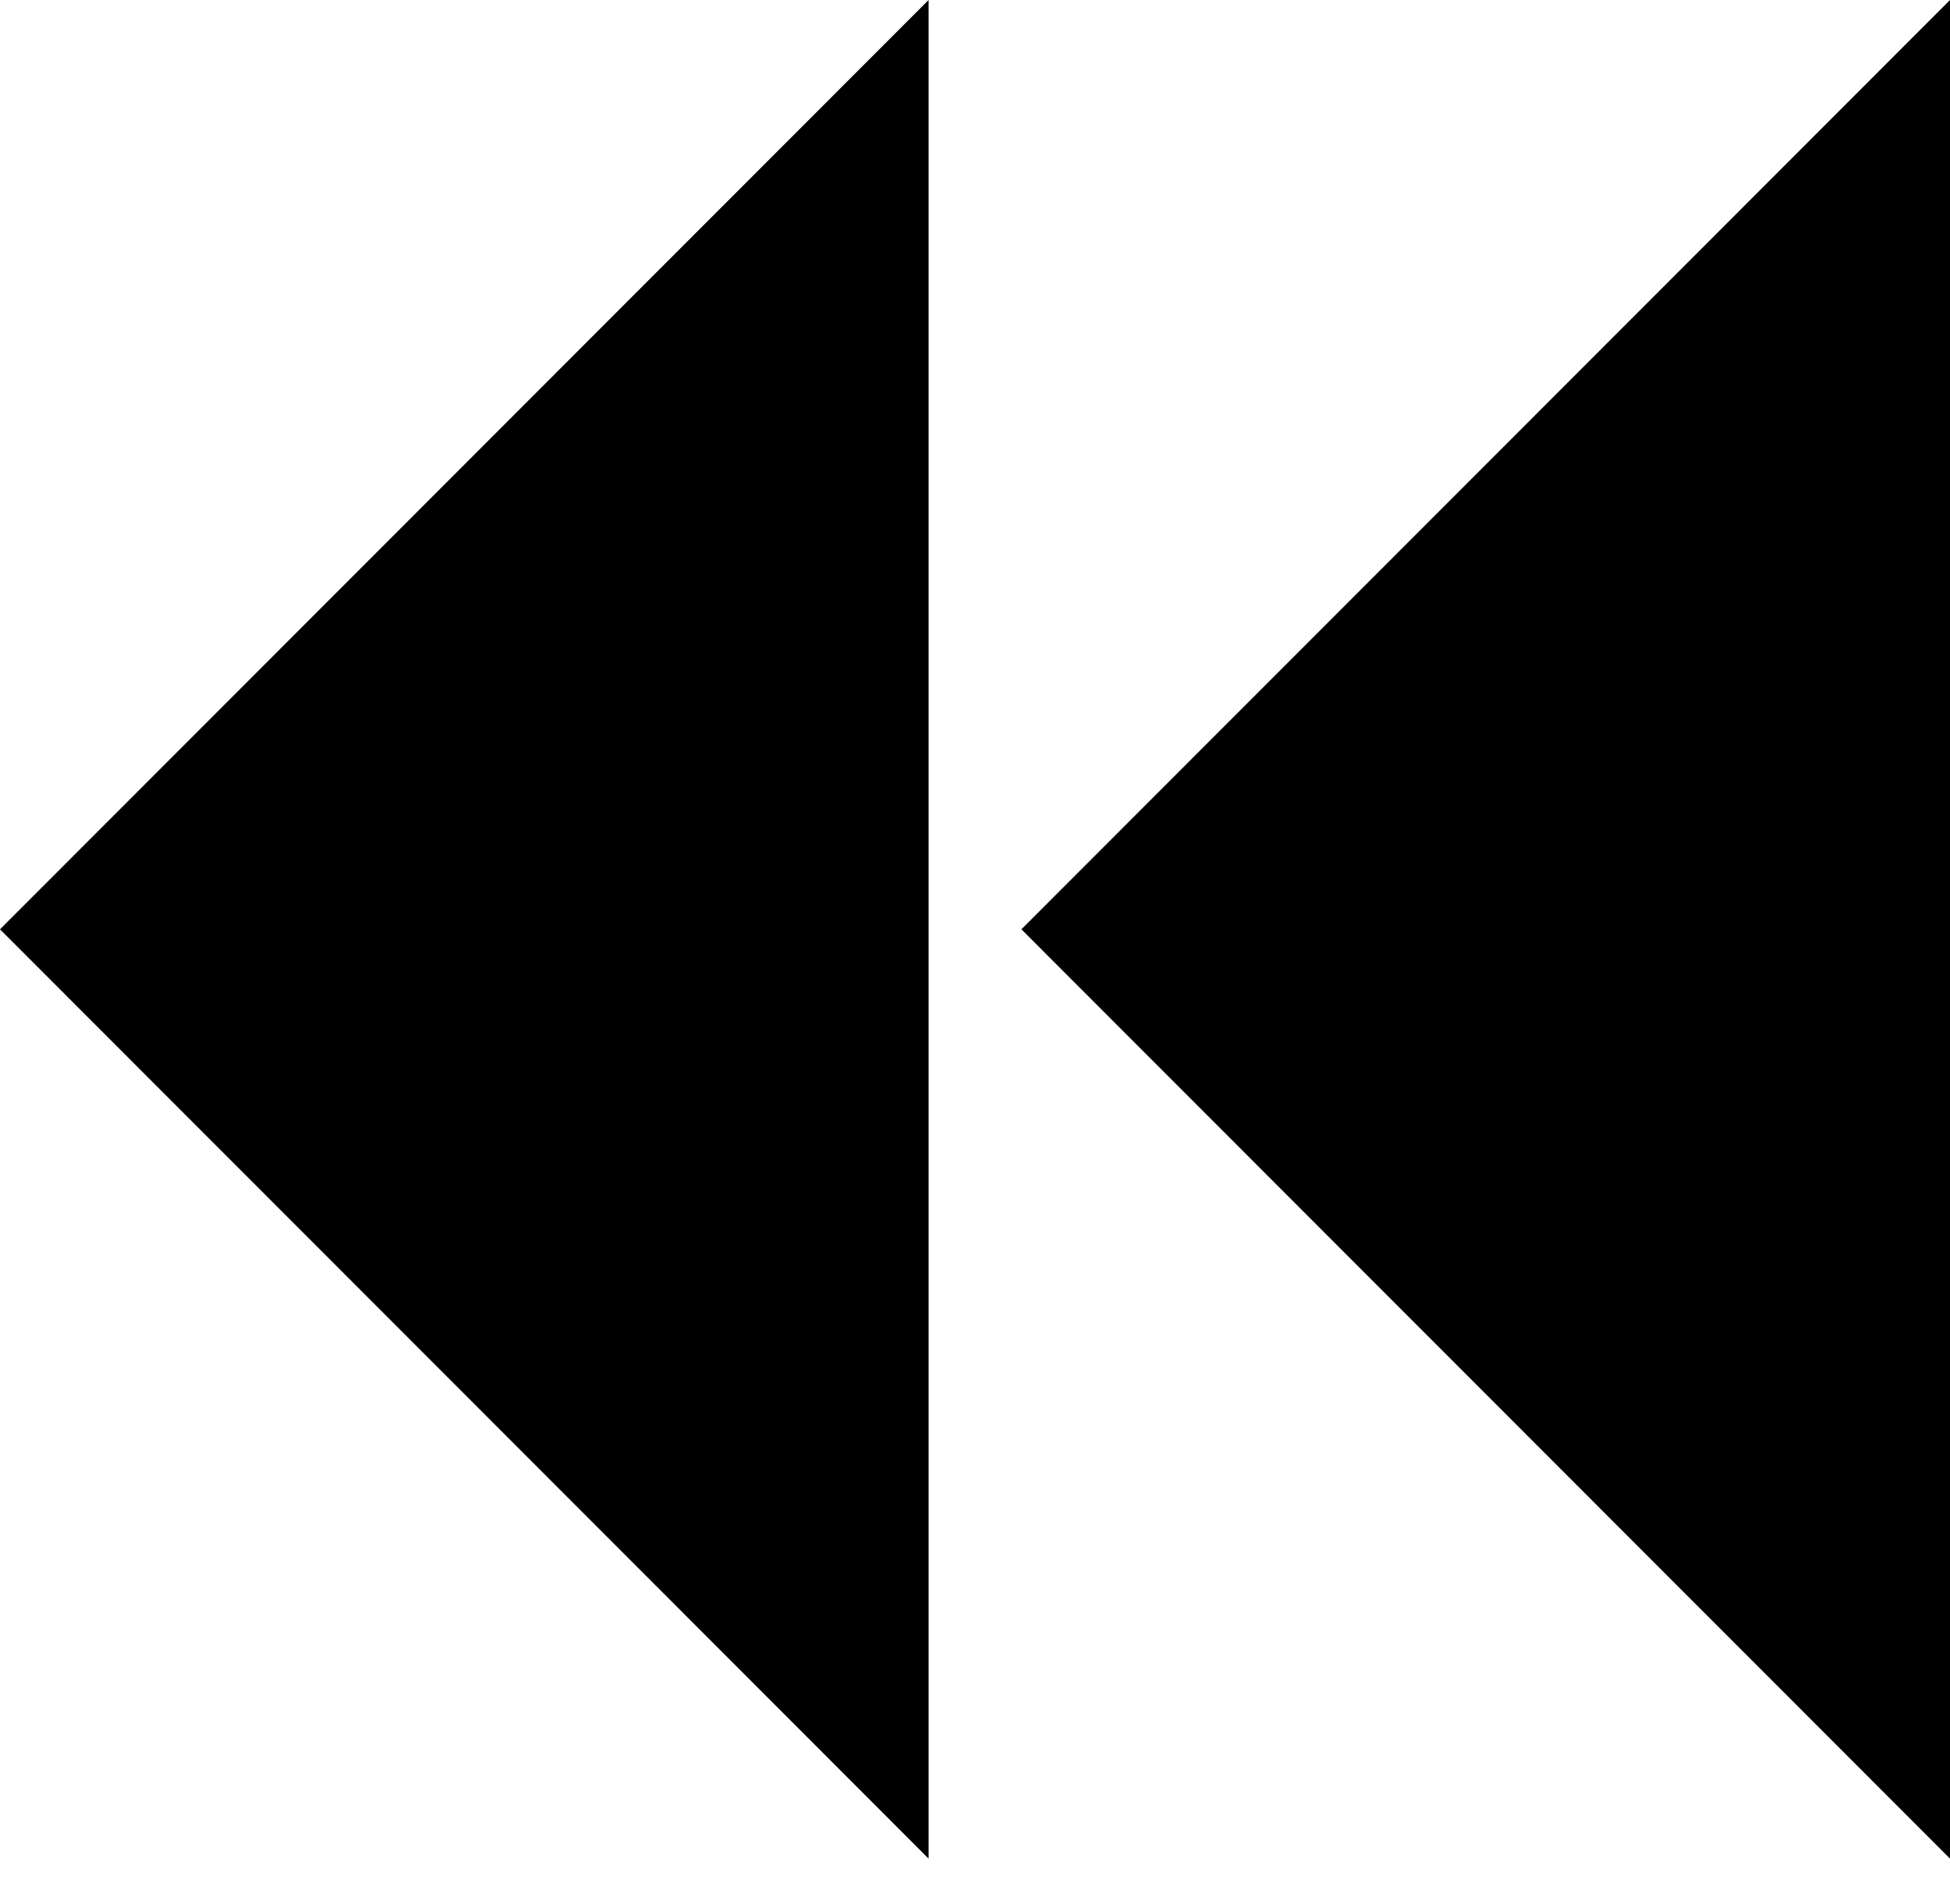 <?xml version="1.0" encoding="UTF-8"?>
<svg width="128px" height="125px" viewBox="0 0 128 125" version="1.1" xmlns="http://www.w3.org/2000/svg" xmlns:xlink="http://www.w3.org/1999/xlink">
    <!-- Generator: Sketch 64 (93537) - https://sketch.com -->
    <title>形状结合</title>
    <desc>Created with Sketch.</desc>
    <g id="控件" stroke="none" stroke-width="1" fill="none" fill-rule="evenodd">
        <g id="画板备份-9" transform="translate(0, -2)" fill="#000000">
            <path d="M60.954,2 L60.954,124 L-1.77635684e-13,63 L60.954,2 Z M128,2 L128,63 L128,124 L67.046,63 L128,2 Z" id="形状结合"></path>
        </g>
    </g>
</svg>